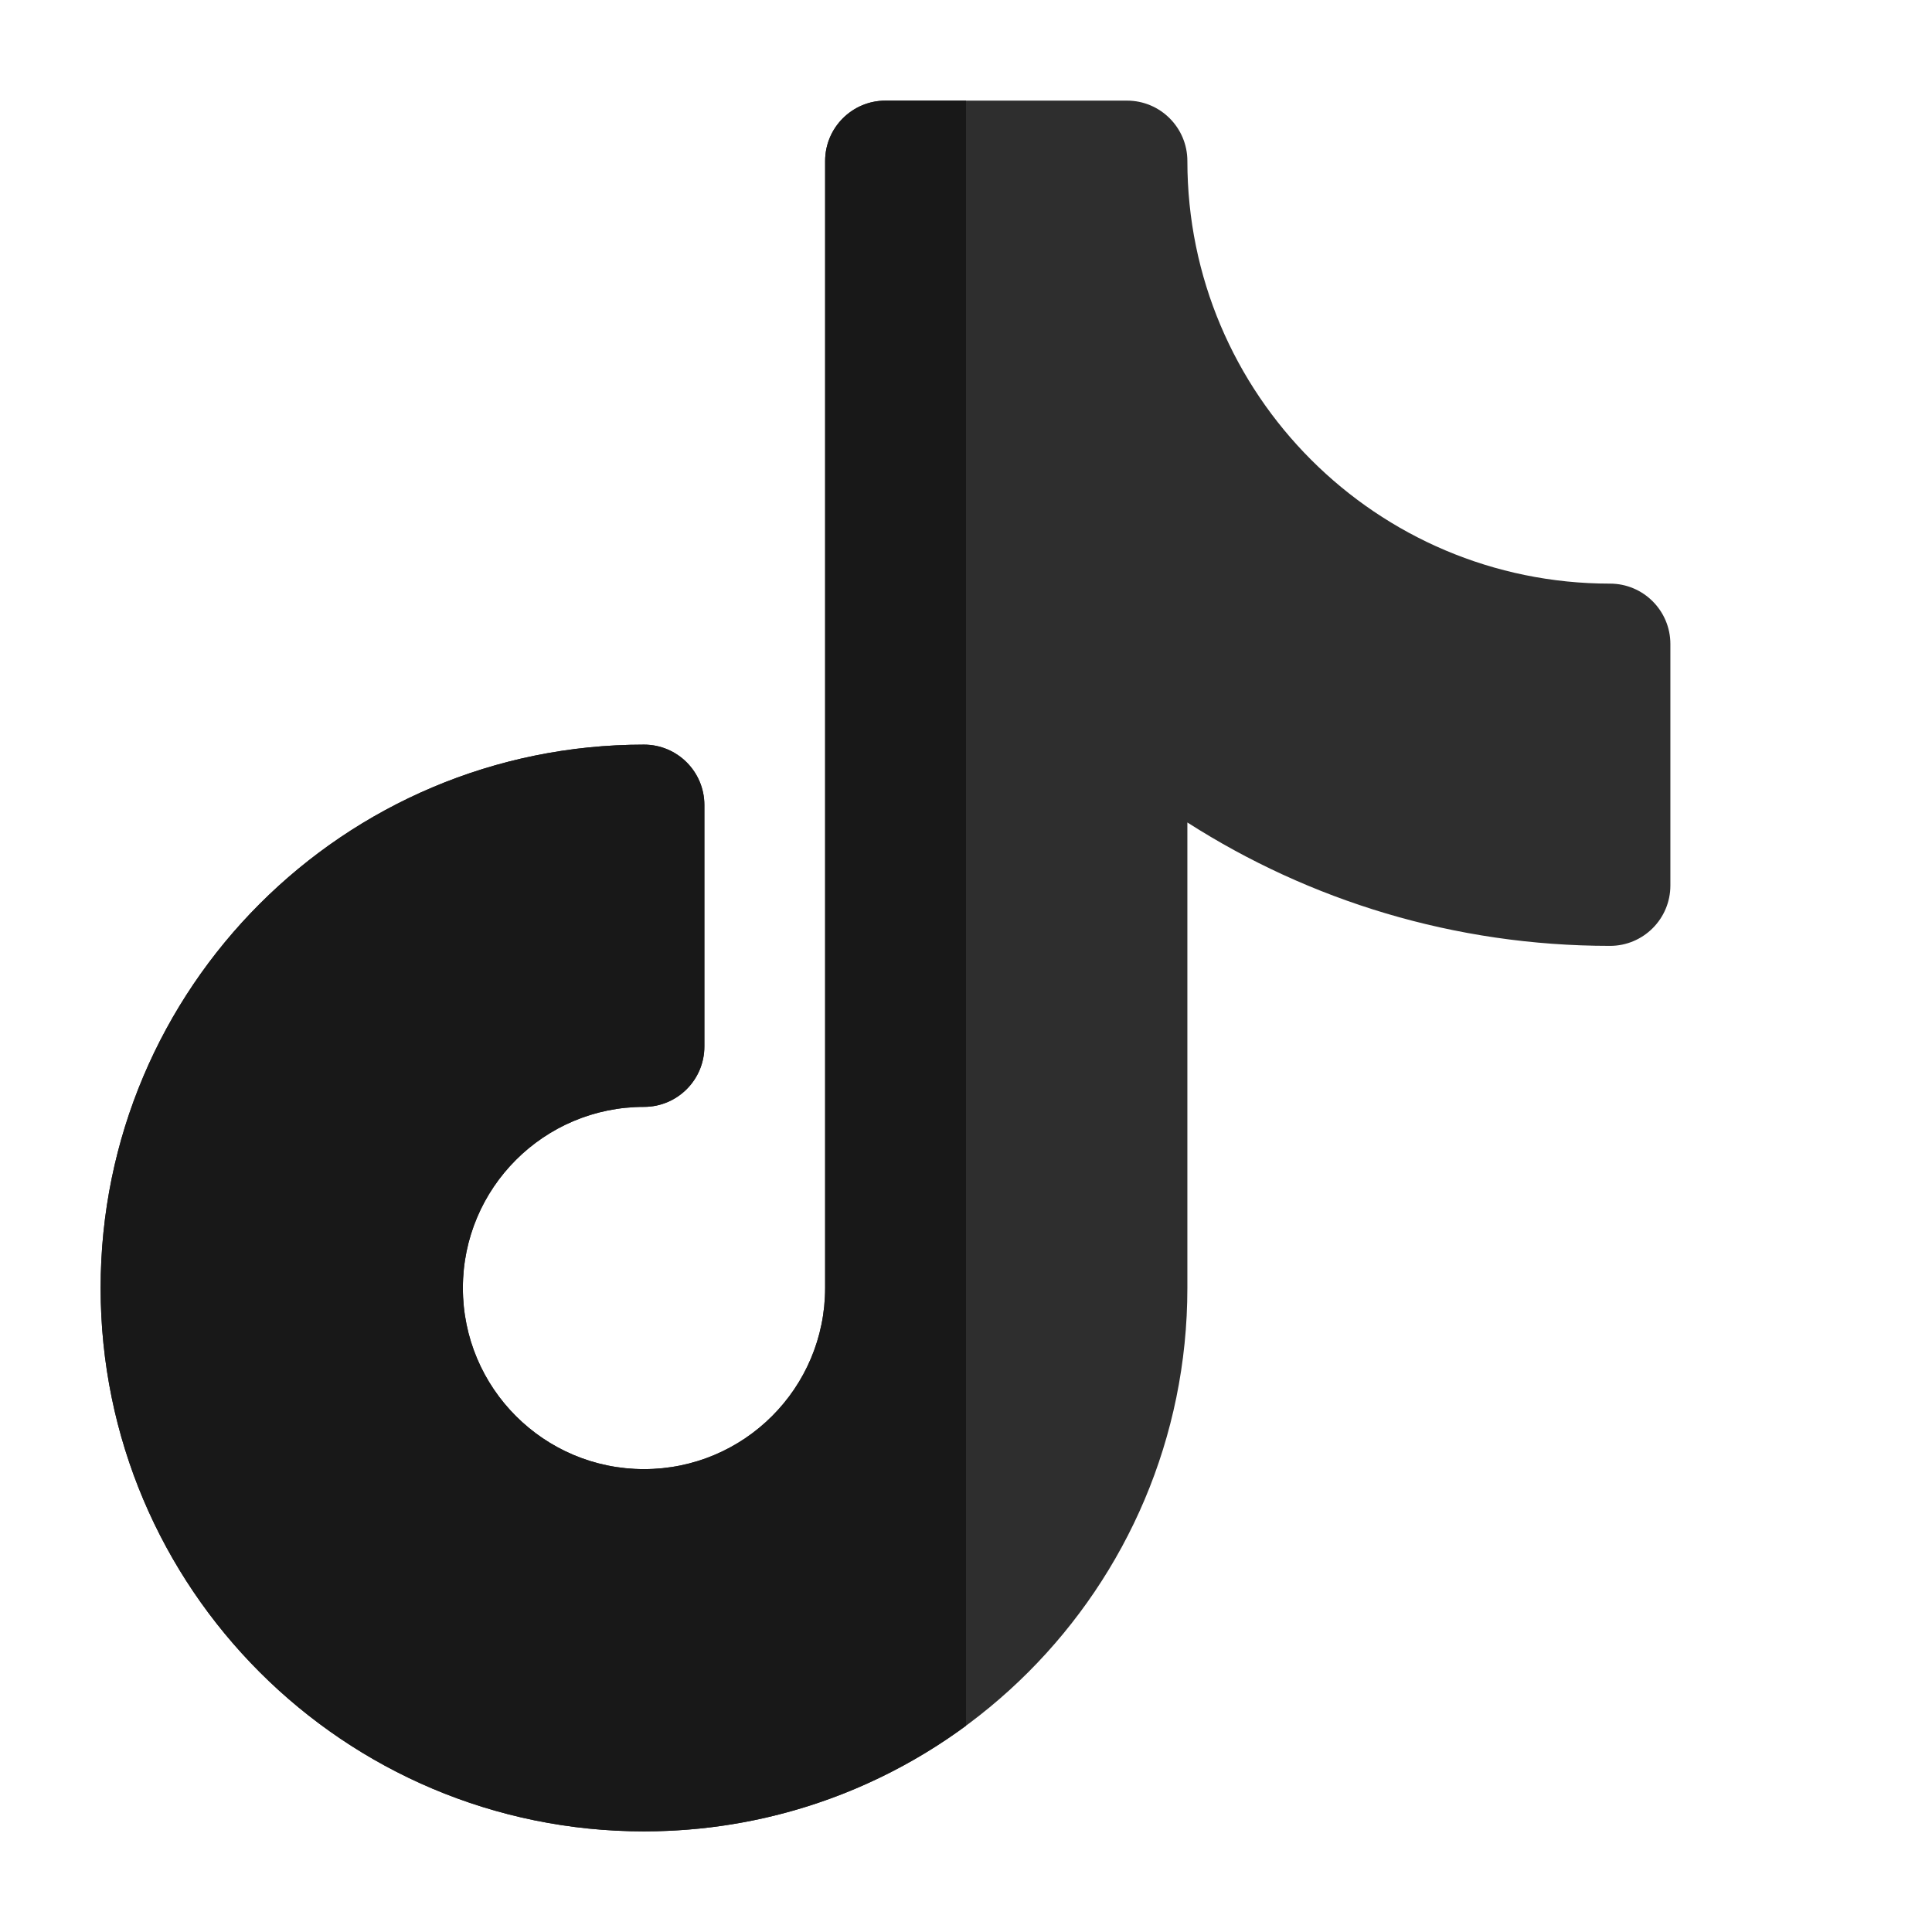 <svg xmlns="http://www.w3.org/2000/svg" width="24" height="24" fill="none" viewBox="0 0 24 24"><path fill="#2E2E2E" d="M11 1.25C10.586 1.25 10.25 1.586 10.25 2V16C10.25 17.243 9.243 18.25 8 18.25C6.757 18.25 5.75 17.243 5.75 16C5.75 14.757 6.757 13.75 8 13.75C8.414 13.75 8.75 13.414 8.75 13V10C8.75 9.586 8.414 9.25 8 9.25C4.272 9.25 1.25 12.272 1.25 16C1.25 19.728 4.272 22.75 8 22.75C11.728 22.75 14.75 19.728 14.75 16V10.217C16.265 11.187 18.067 11.75 20 11.75C20.414 11.75 20.75 11.414 20.75 11V8C20.75 7.586 20.414 7.25 20 7.25C17.101 7.25 14.75 4.899 14.75 2C14.75 1.586 14.414 1.25 14 1.25H11Z"/><path fill="#181818" fill-rule="evenodd" d="M12 1.25V21.438C10.88 22.263 9.497 22.75 8 22.75C4.272 22.75 1.25 19.728 1.25 16C1.25 12.272 4.272 9.25 8 9.25C8.414 9.25 8.75 9.586 8.75 10V13C8.75 13.414 8.414 13.75 8 13.75C6.757 13.75 5.75 14.757 5.75 16C5.75 17.243 6.757 18.25 8 18.25C9.243 18.25 10.25 17.243 10.25 16V2C10.25 1.586 10.586 1.25 11 1.25H12Z" clip-rule="evenodd"/></svg>